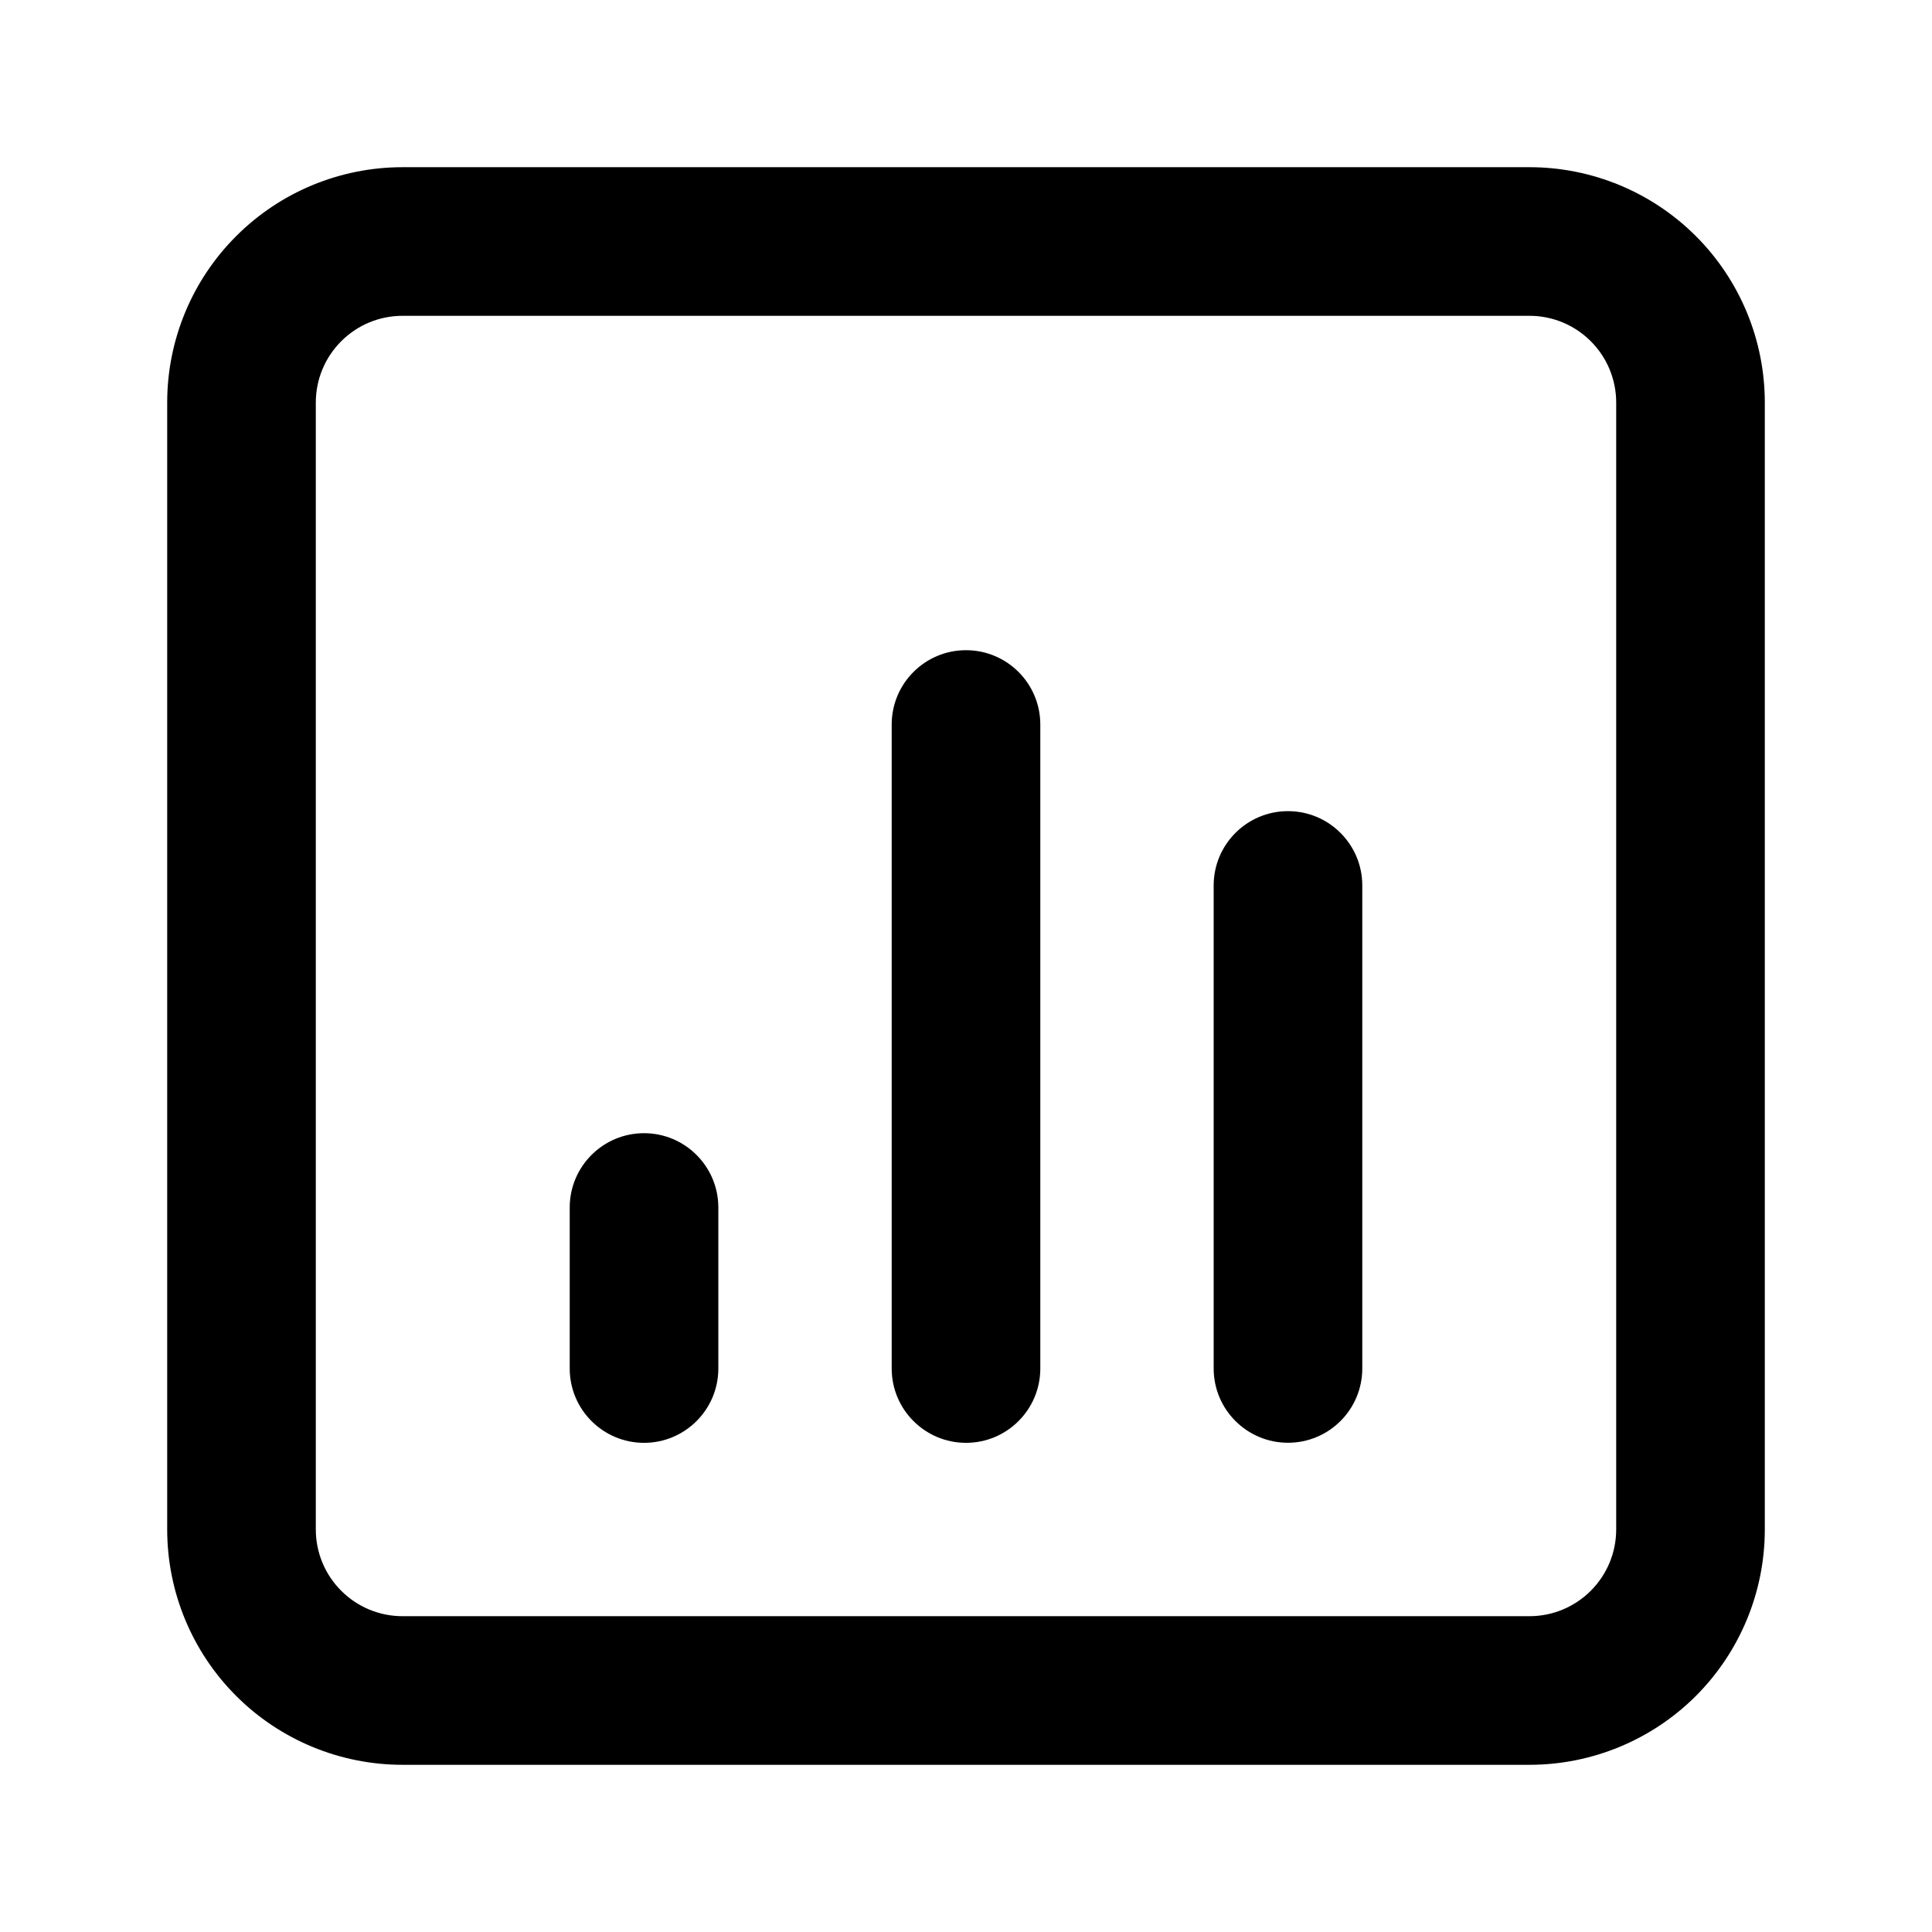 <svg width="26" height="26" viewBox="0 0 26 26" fill="none" xmlns="http://www.w3.org/2000/svg">
<path fill-rule="evenodd" clip-rule="evenodd" d="M5.417 4.25C5.107 4.25 4.811 4.373 4.592 4.592C4.373 4.811 4.25 5.107 4.25 5.417V20.583C4.25 20.893 4.373 21.189 4.592 21.408C4.811 21.627 5.107 21.75 5.417 21.75H20.583C20.893 21.75 21.189 21.627 21.408 21.408C21.627 21.189 21.75 20.893 21.75 20.583V5.417C21.75 5.107 21.627 4.811 21.408 4.592C21.189 4.373 20.893 4.25 20.583 4.25H5.417ZM3.178 3.178C3.771 2.584 4.577 2.25 5.417 2.25H20.583C21.423 2.25 22.229 2.584 22.823 3.178C23.416 3.771 23.75 4.577 23.75 5.417V20.583C23.75 21.423 23.416 22.229 22.823 22.823C22.229 23.416 21.423 23.75 20.583 23.75H5.417C4.577 23.75 3.771 23.416 3.178 22.823C2.584 22.229 2.25 21.423 2.25 20.583V5.417C2.25 4.577 2.584 3.771 3.178 3.178Z" fill="black"/>
<path fill-rule="evenodd" clip-rule="evenodd" d="M8.667 15.25C9.219 15.25 9.667 15.698 9.667 16.25V18.417C9.667 18.969 9.219 19.417 8.667 19.417C8.115 19.417 7.667 18.969 7.667 18.417V16.25C7.667 15.698 8.115 15.25 8.667 15.25Z" fill="black"/>
<path fill-rule="evenodd" clip-rule="evenodd" d="M13 8.75C13.552 8.75 14 9.198 14 9.75V18.417C14 18.969 13.552 19.417 13 19.417C12.448 19.417 12 18.969 12 18.417V9.75C12 9.198 12.448 8.75 13 8.75Z" fill="black"/>
<path fill-rule="evenodd" clip-rule="evenodd" d="M17.333 10.916C17.885 10.916 18.333 11.364 18.333 11.916V18.416C18.333 18.969 17.885 19.416 17.333 19.416C16.781 19.416 16.333 18.969 16.333 18.416V11.916C16.333 11.364 16.781 10.916 17.333 10.916Z" fill="black"/>
</svg>
